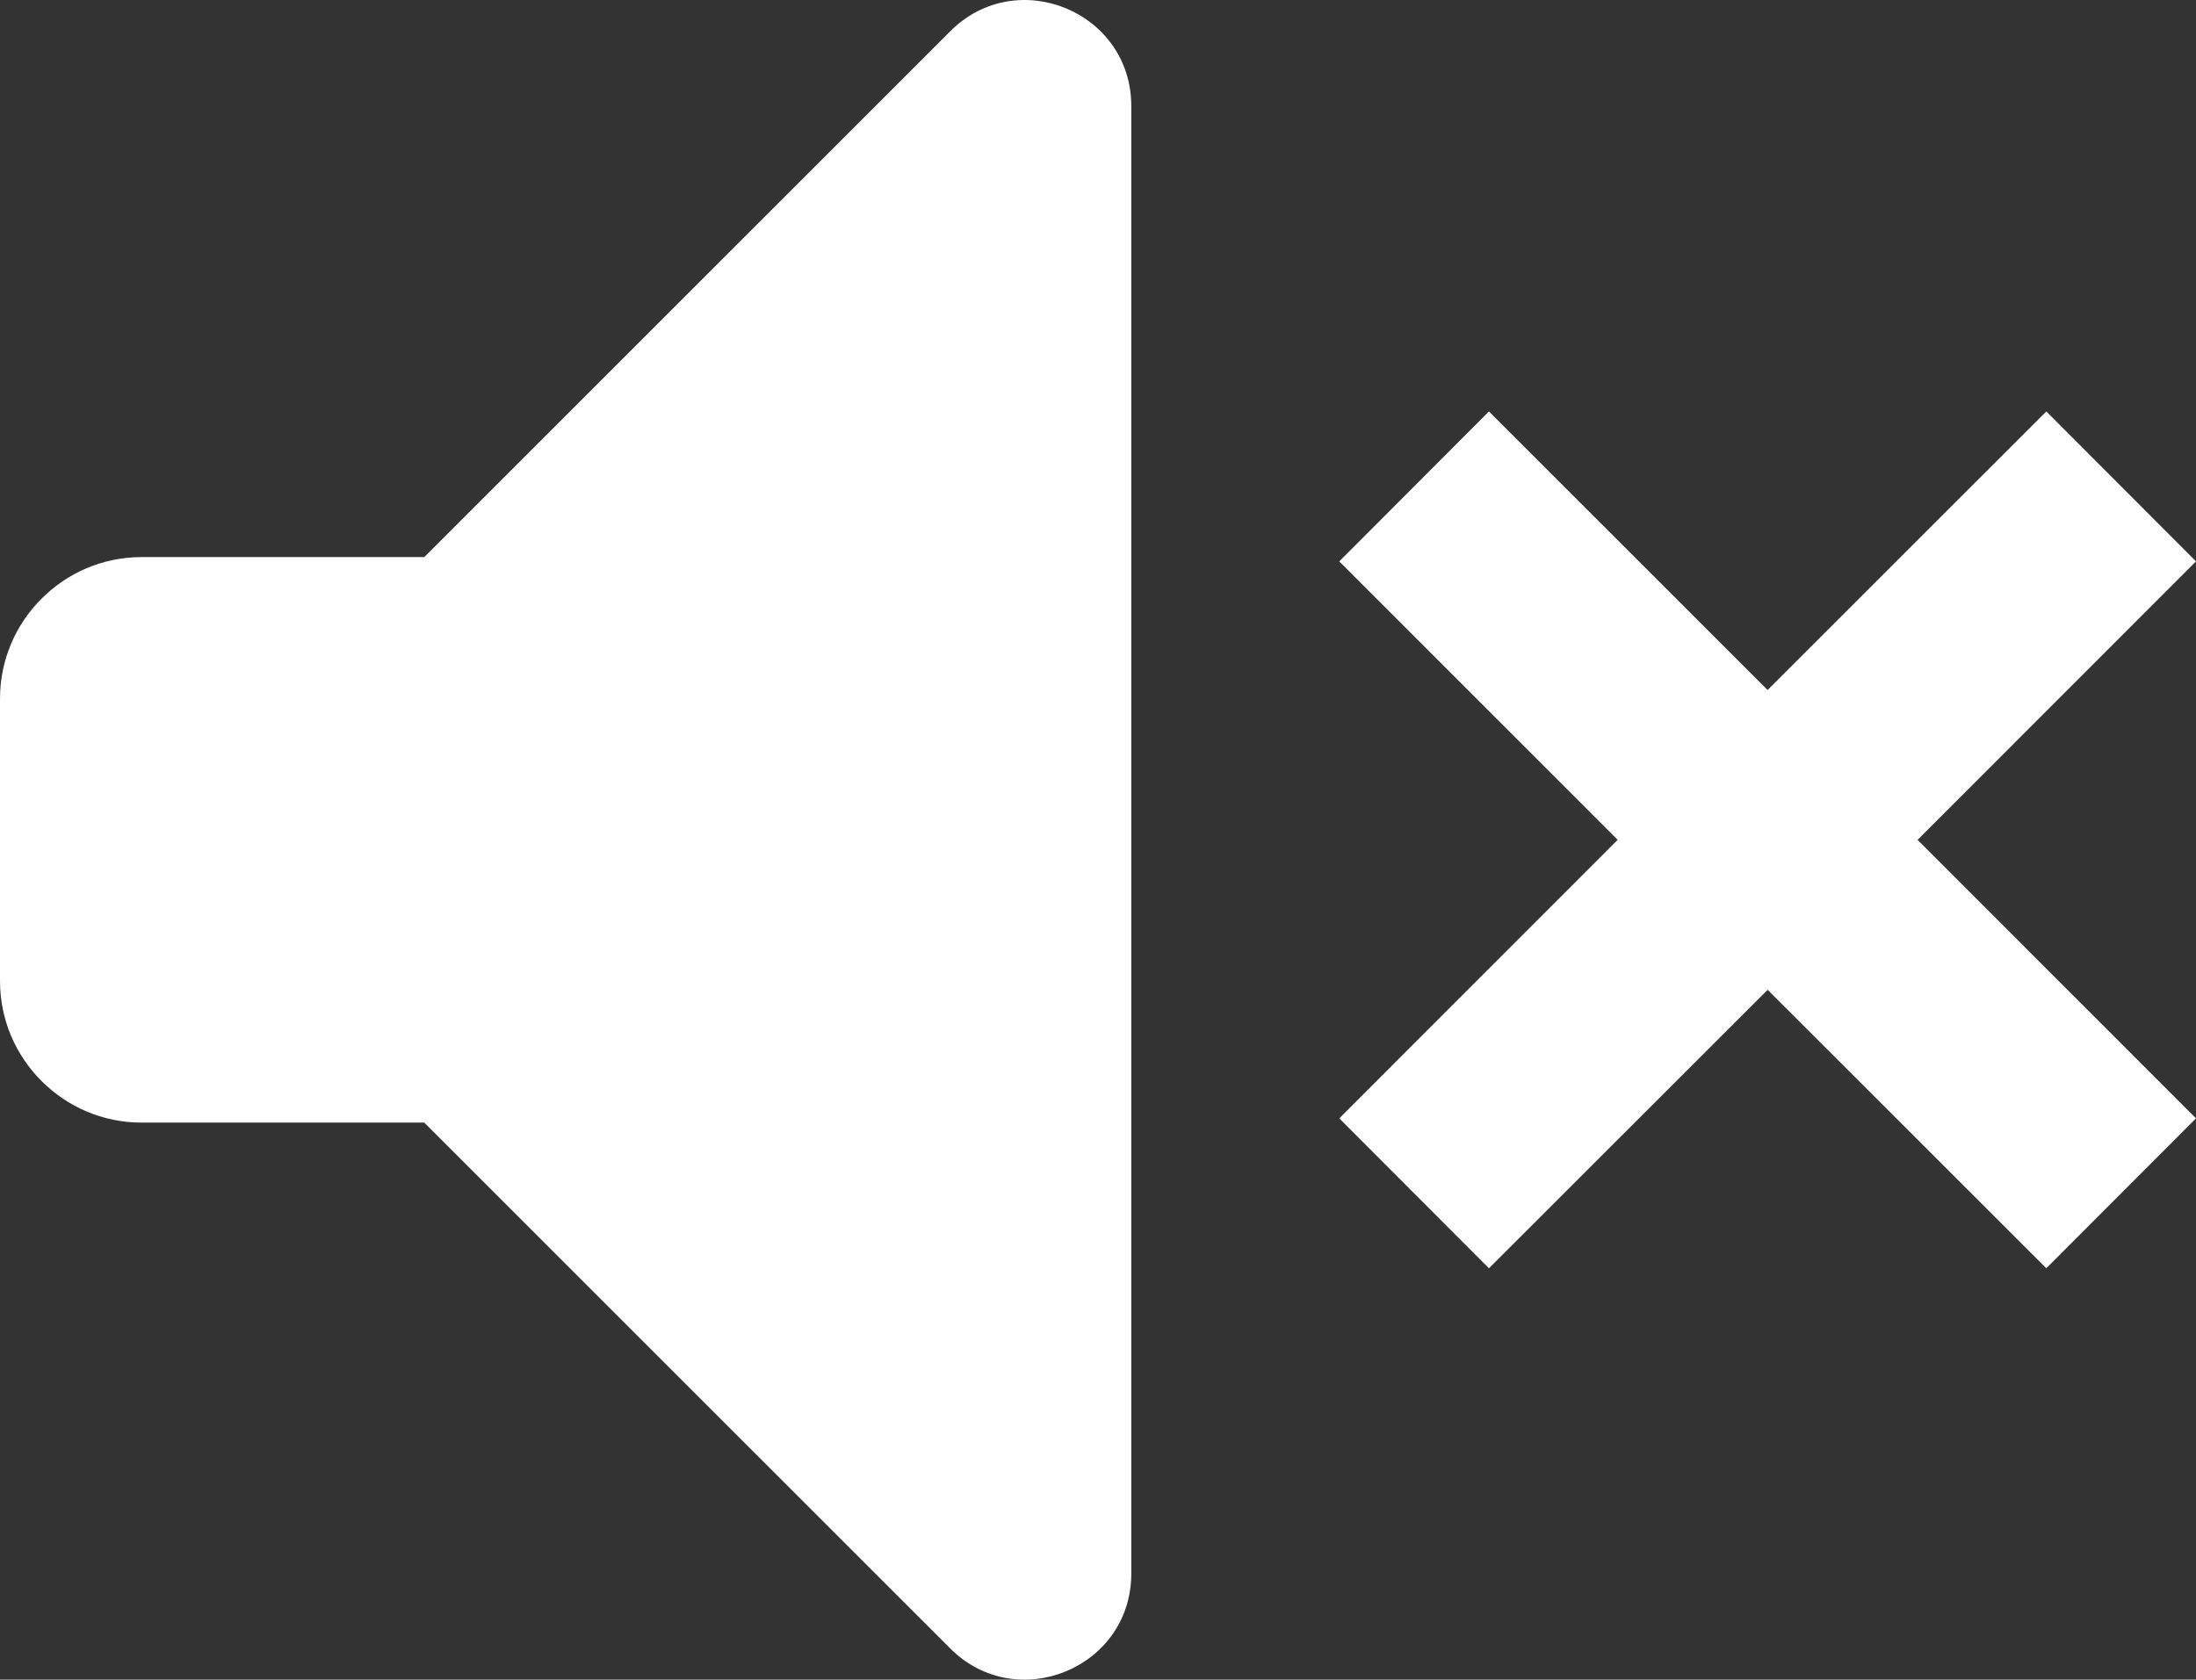 <?xml version="1.0" encoding="utf-8"?>
<!-- Generator: Adobe Illustrator 16.0.0, SVG Export Plug-In . SVG Version: 6.00 Build 0)  -->
<!DOCTYPE svg PUBLIC "-//W3C//DTD SVG 1.1//EN" "http://www.w3.org/Graphics/SVG/1.1/DTD/svg11.dtd">
<svg version="1.1" id="Layer_1" xmlns="http://www.w3.org/2000/svg" xmlns:xlink="http://www.w3.org/1999/xlink" x="0px" y="0px"
	 width="130.711px" height="100px" viewBox="-57.591 -42 130.711 100" enable-background="new -57.591 -42 130.711 100"
	 xml:space="preserve">
<rect x="-57.591" y="-42" width="130.711" height="100" fill="#333333" stroke="none"/>
<path fill="#FFFFFF" d="M9.746-35.683v87.364c0,5.639-6.819,8.417-10.772,4.464l-31.313-31.31h-16.834
	c-4.627,0-8.417-3.789-8.417-8.417V-0.416c0-4.628,3.79-8.417,8.417-8.417h16.834l31.313-31.31
	C2.927-44.1,9.746-41.321,9.746-35.683z M73.12-8.578l-8.91-8.927L47.623-0.921L31.035-17.504l-8.91,8.927L38.696,8.001
	l-16.571,16.58l8.91,8.927l16.588-16.579L64.21,33.508l8.91-8.927L56.549,8.001L73.12-8.578z"/>
</svg>
